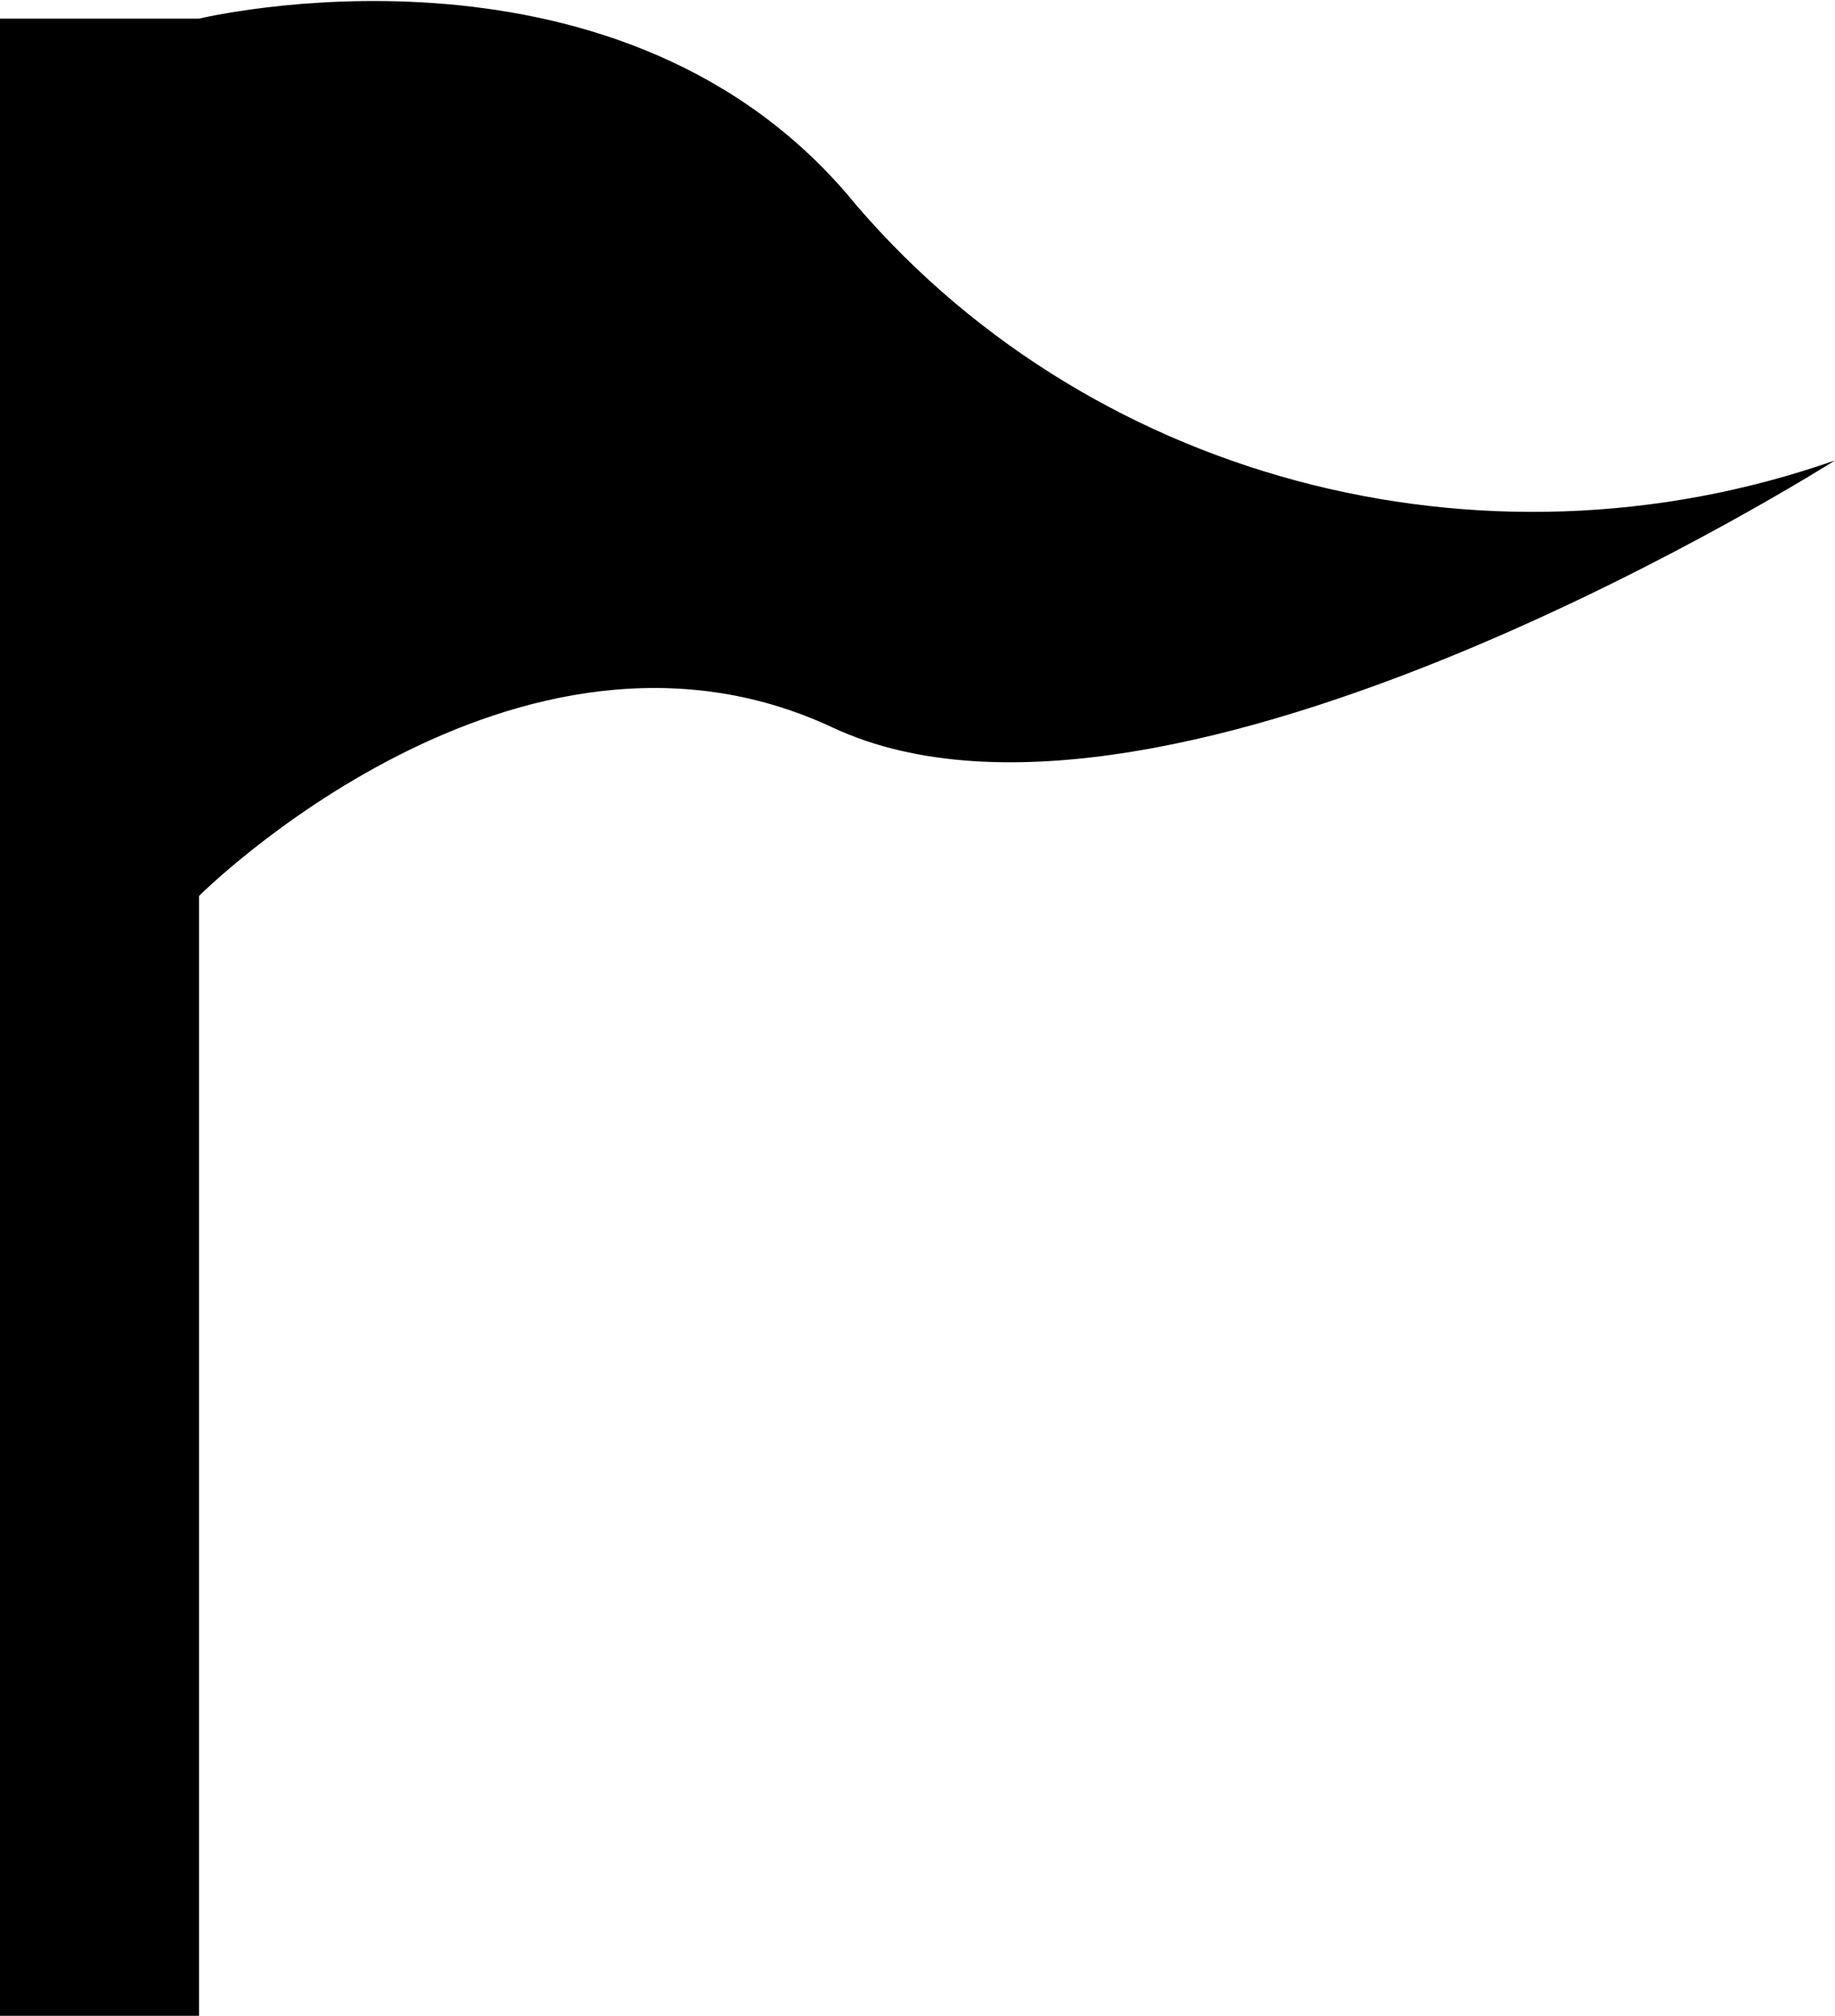 <?xml version="1.0" encoding="utf-8"?>
<!-- Generator: Adobe Illustrator 20.1.0, SVG Export Plug-In . SVG Version: 6.00 Build 0)  -->
<svg version="1.1" id="Warstwa_1" xmlns="http://www.w3.org/2000/svg" xmlns:xlink="http://www.w3.org/1999/xlink" x="0px" y="0px"
	 viewBox="0 0 29.5 32.4" style="enable-background:new 0 0 29.5 32.4;" xml:space="preserve">
<title>Zasób 50</title>
<g id="Warstwa_2">
	<g id="Warstwa_1-2">
		<g id="Shape_24_copy">
			<path d="M13.6,3.1C9.8-1.3,3.2,0.3,3.2,0.3H0v32.2h3.2V14.4c0,0,5.1-5.1,10.2-2.7c5.4,2.5,16.1-4.3,16.1-4.3
				C23.8,9.4,17.4,7.7,13.6,3.1z"/>
		</g>
	</g>
</g>
</svg>
